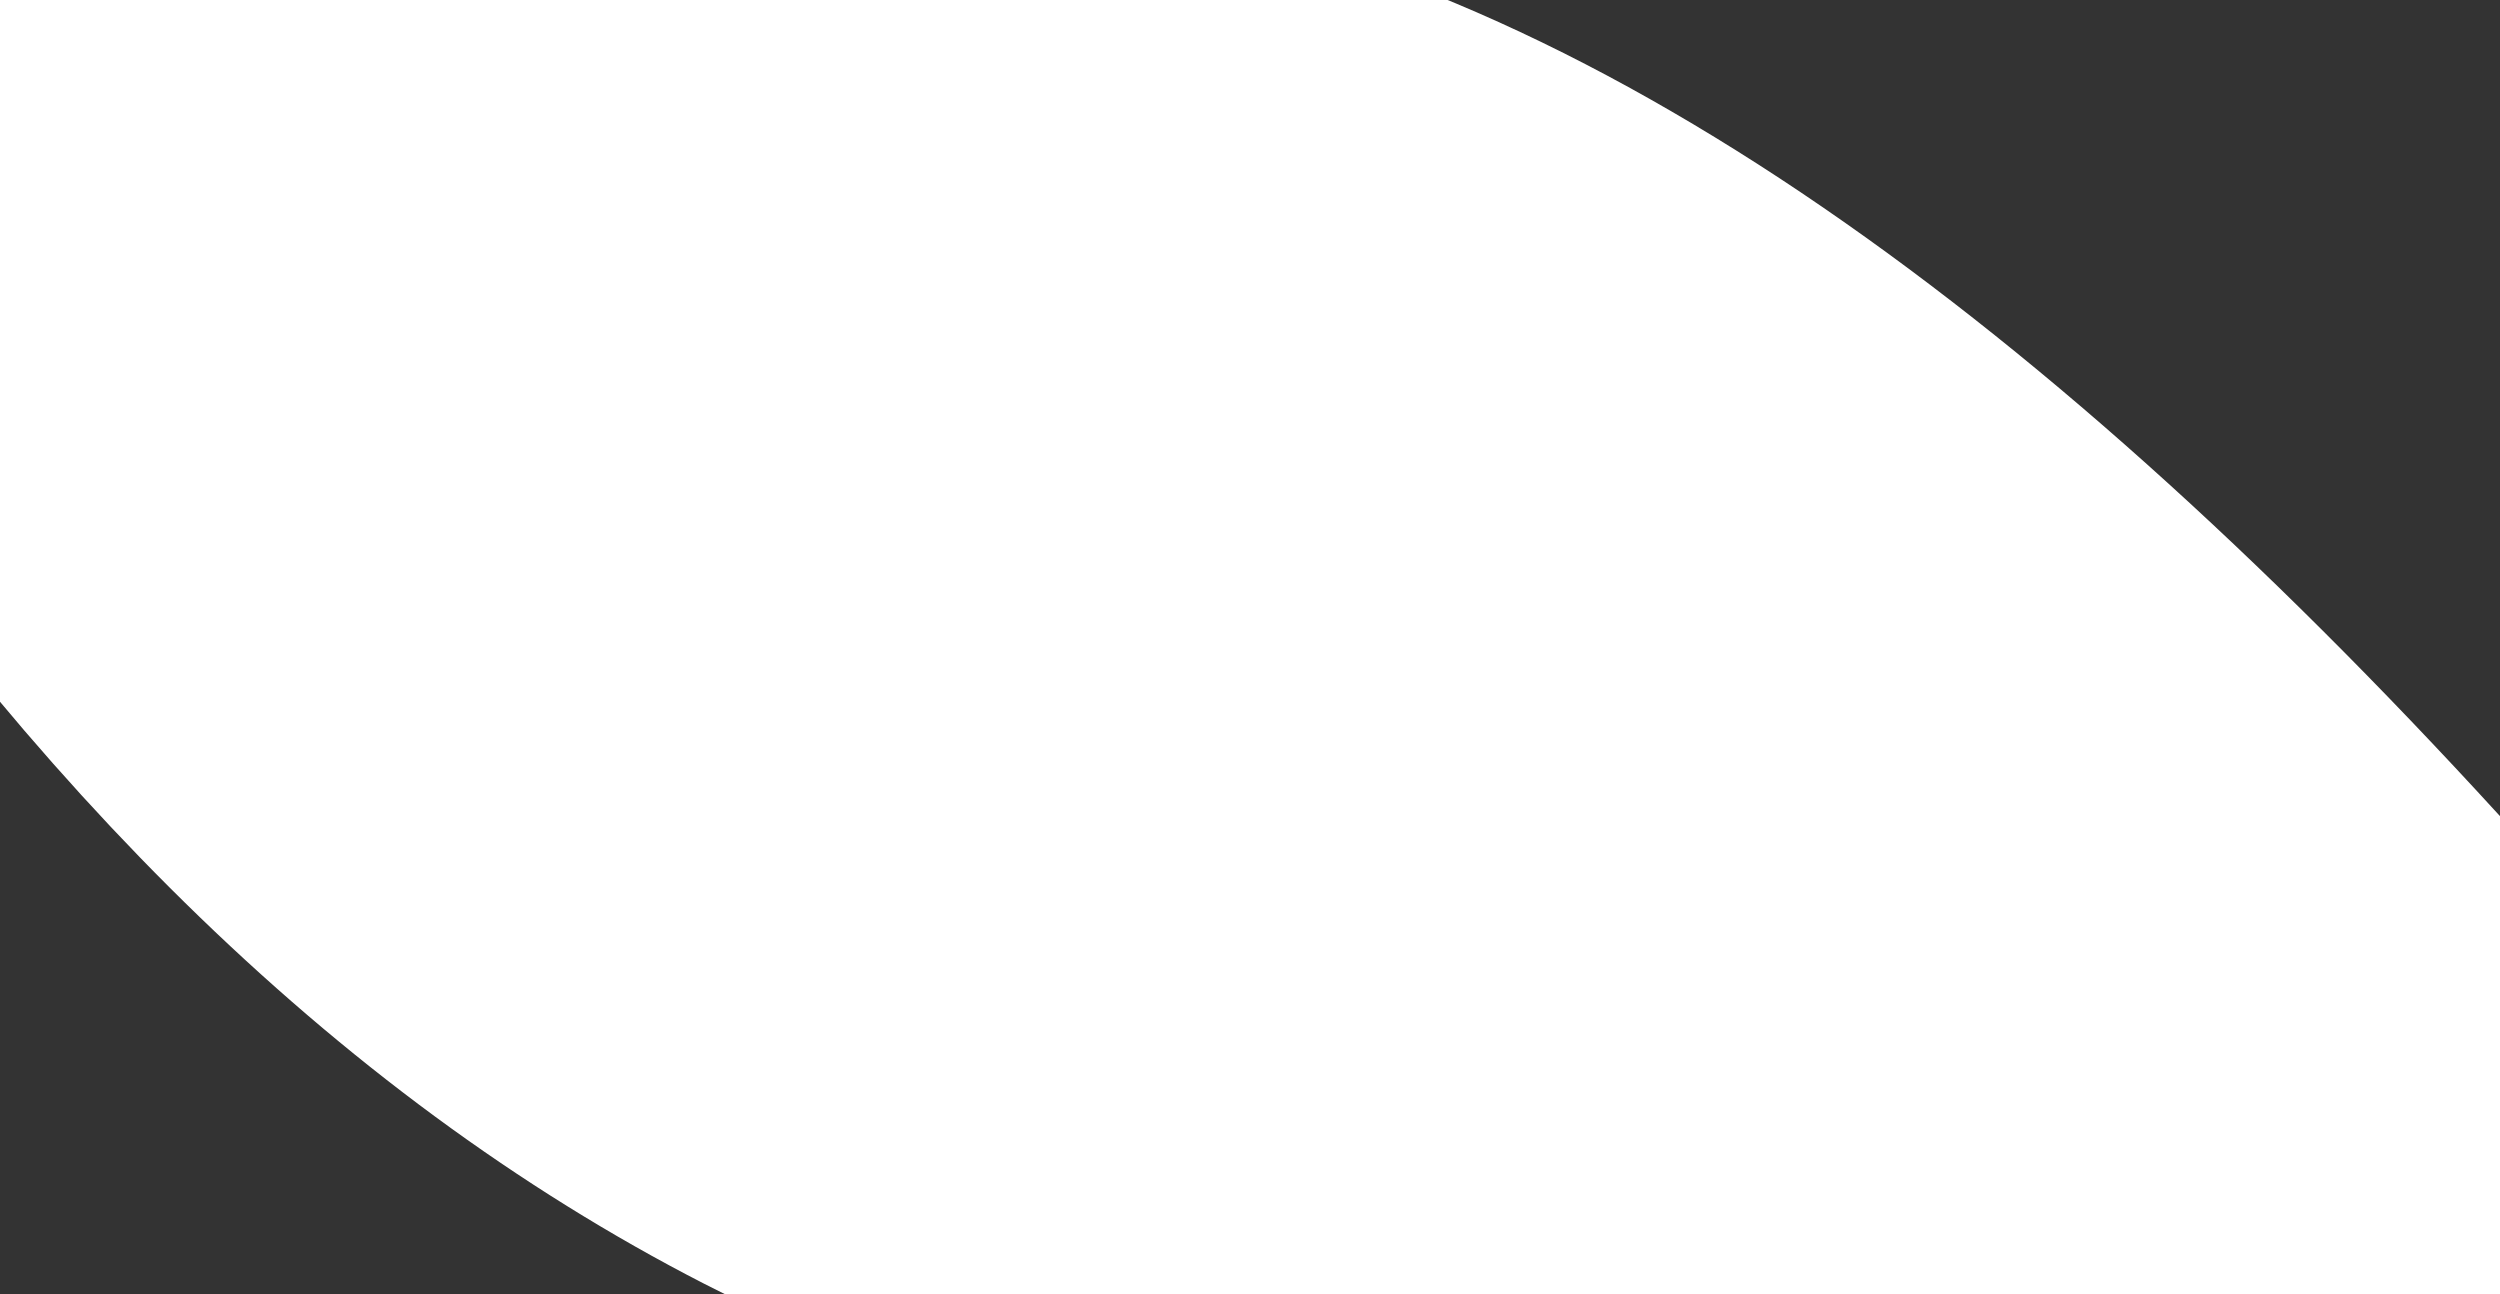 <?xml version="1.0" encoding="UTF-8" standalone="no"?><svg xmlns:xlink="http://www.w3.org/1999/xlink" height="2.2px" width="4.25px" xmlns="http://www.w3.org/2000/svg"><rect width="100%" height="100%" fill="#333333" stroke="none"/>  <g transform="matrix(1, 0, 0, 1, -38.5, 1.85)"><path d="M38.5 -1.5 L38.55 -1.85 40.6 -1.45 Q41.55 -1.15 42.75 0.3 L39.95 -0.1 Q39.15 -0.5 38.5 -1.5" fill="#ffffff" fill-rule="evenodd" stroke="#ffffff"/>  </g></svg>
